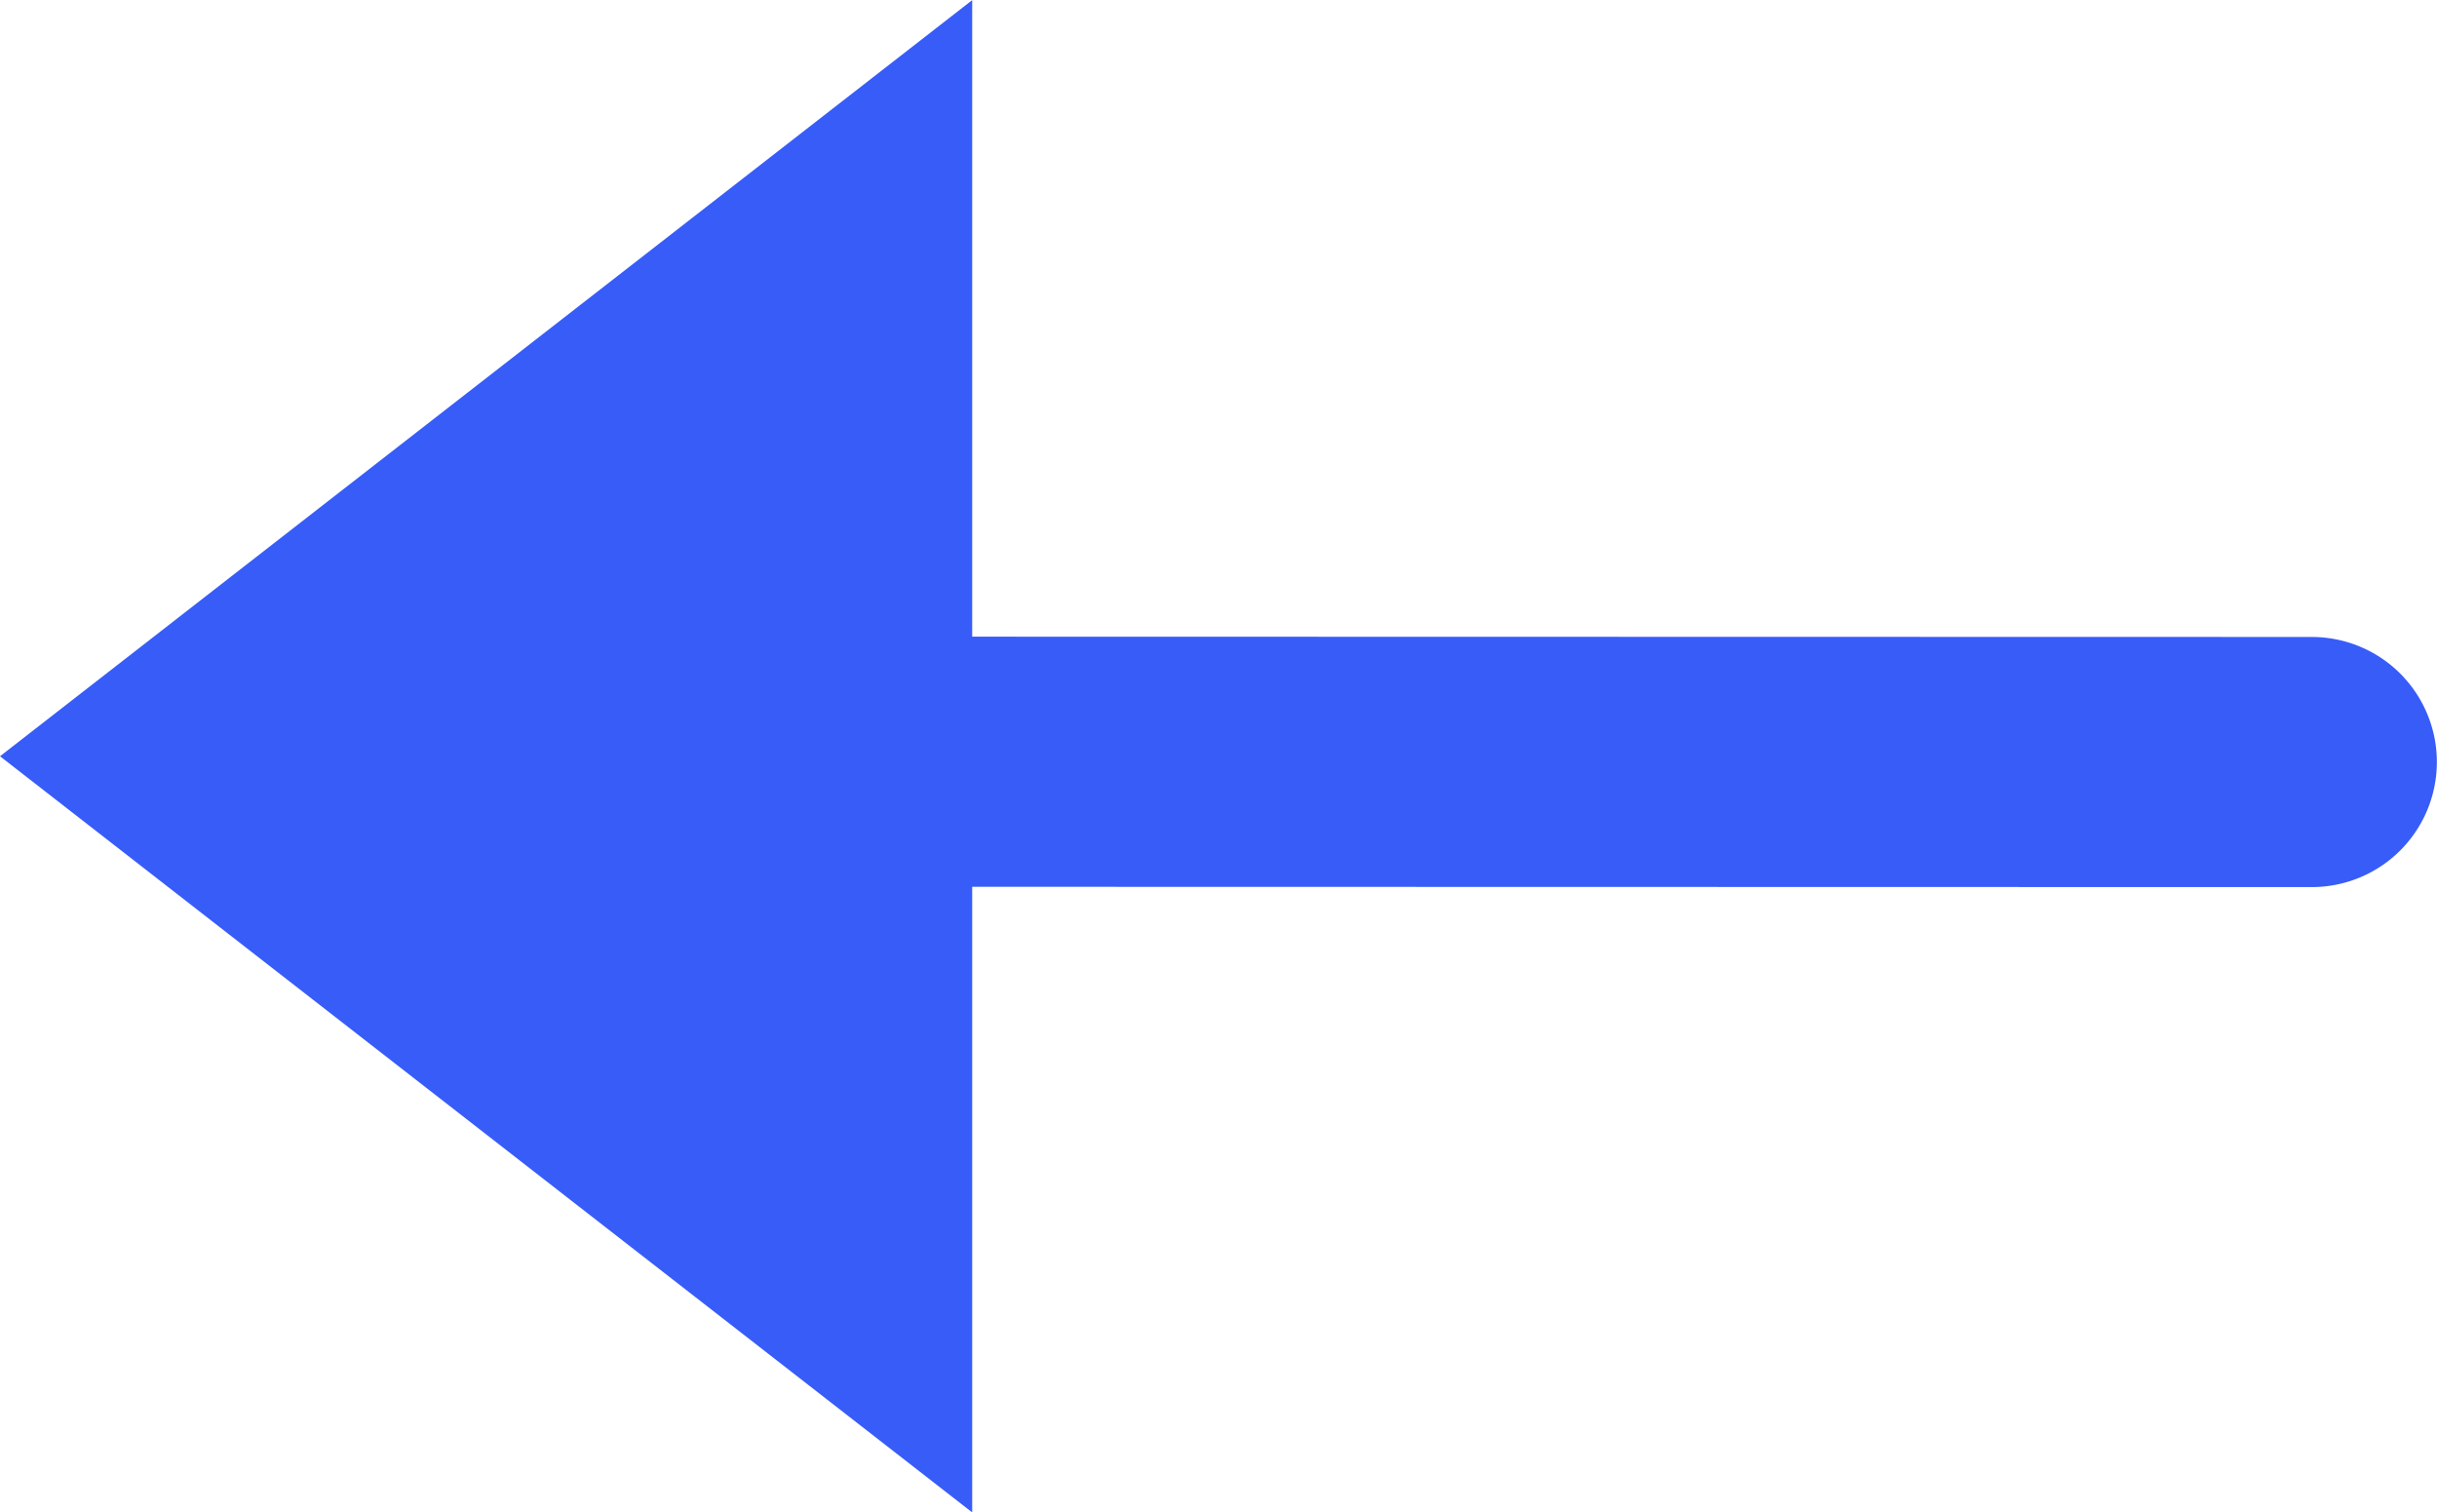 <svg xmlns="http://www.w3.org/2000/svg" width="19.487" height="12.093" viewBox="0 0 19.487 12.093"><defs><style>.a{fill:none;stroke:#385cf8;stroke-linecap:round;stroke-width:2px;}.b{fill:#385cf8;}</style></defs><g transform="translate(-1.549 -3.796)"><line class="a" x2="13.97" y2="0.003" transform="translate(6.065 9.886)"/><path class="b" d="M6.046,0l6.046,7.774H0Z" transform="translate(1.549 15.889) rotate(-90)"/></g></svg>
